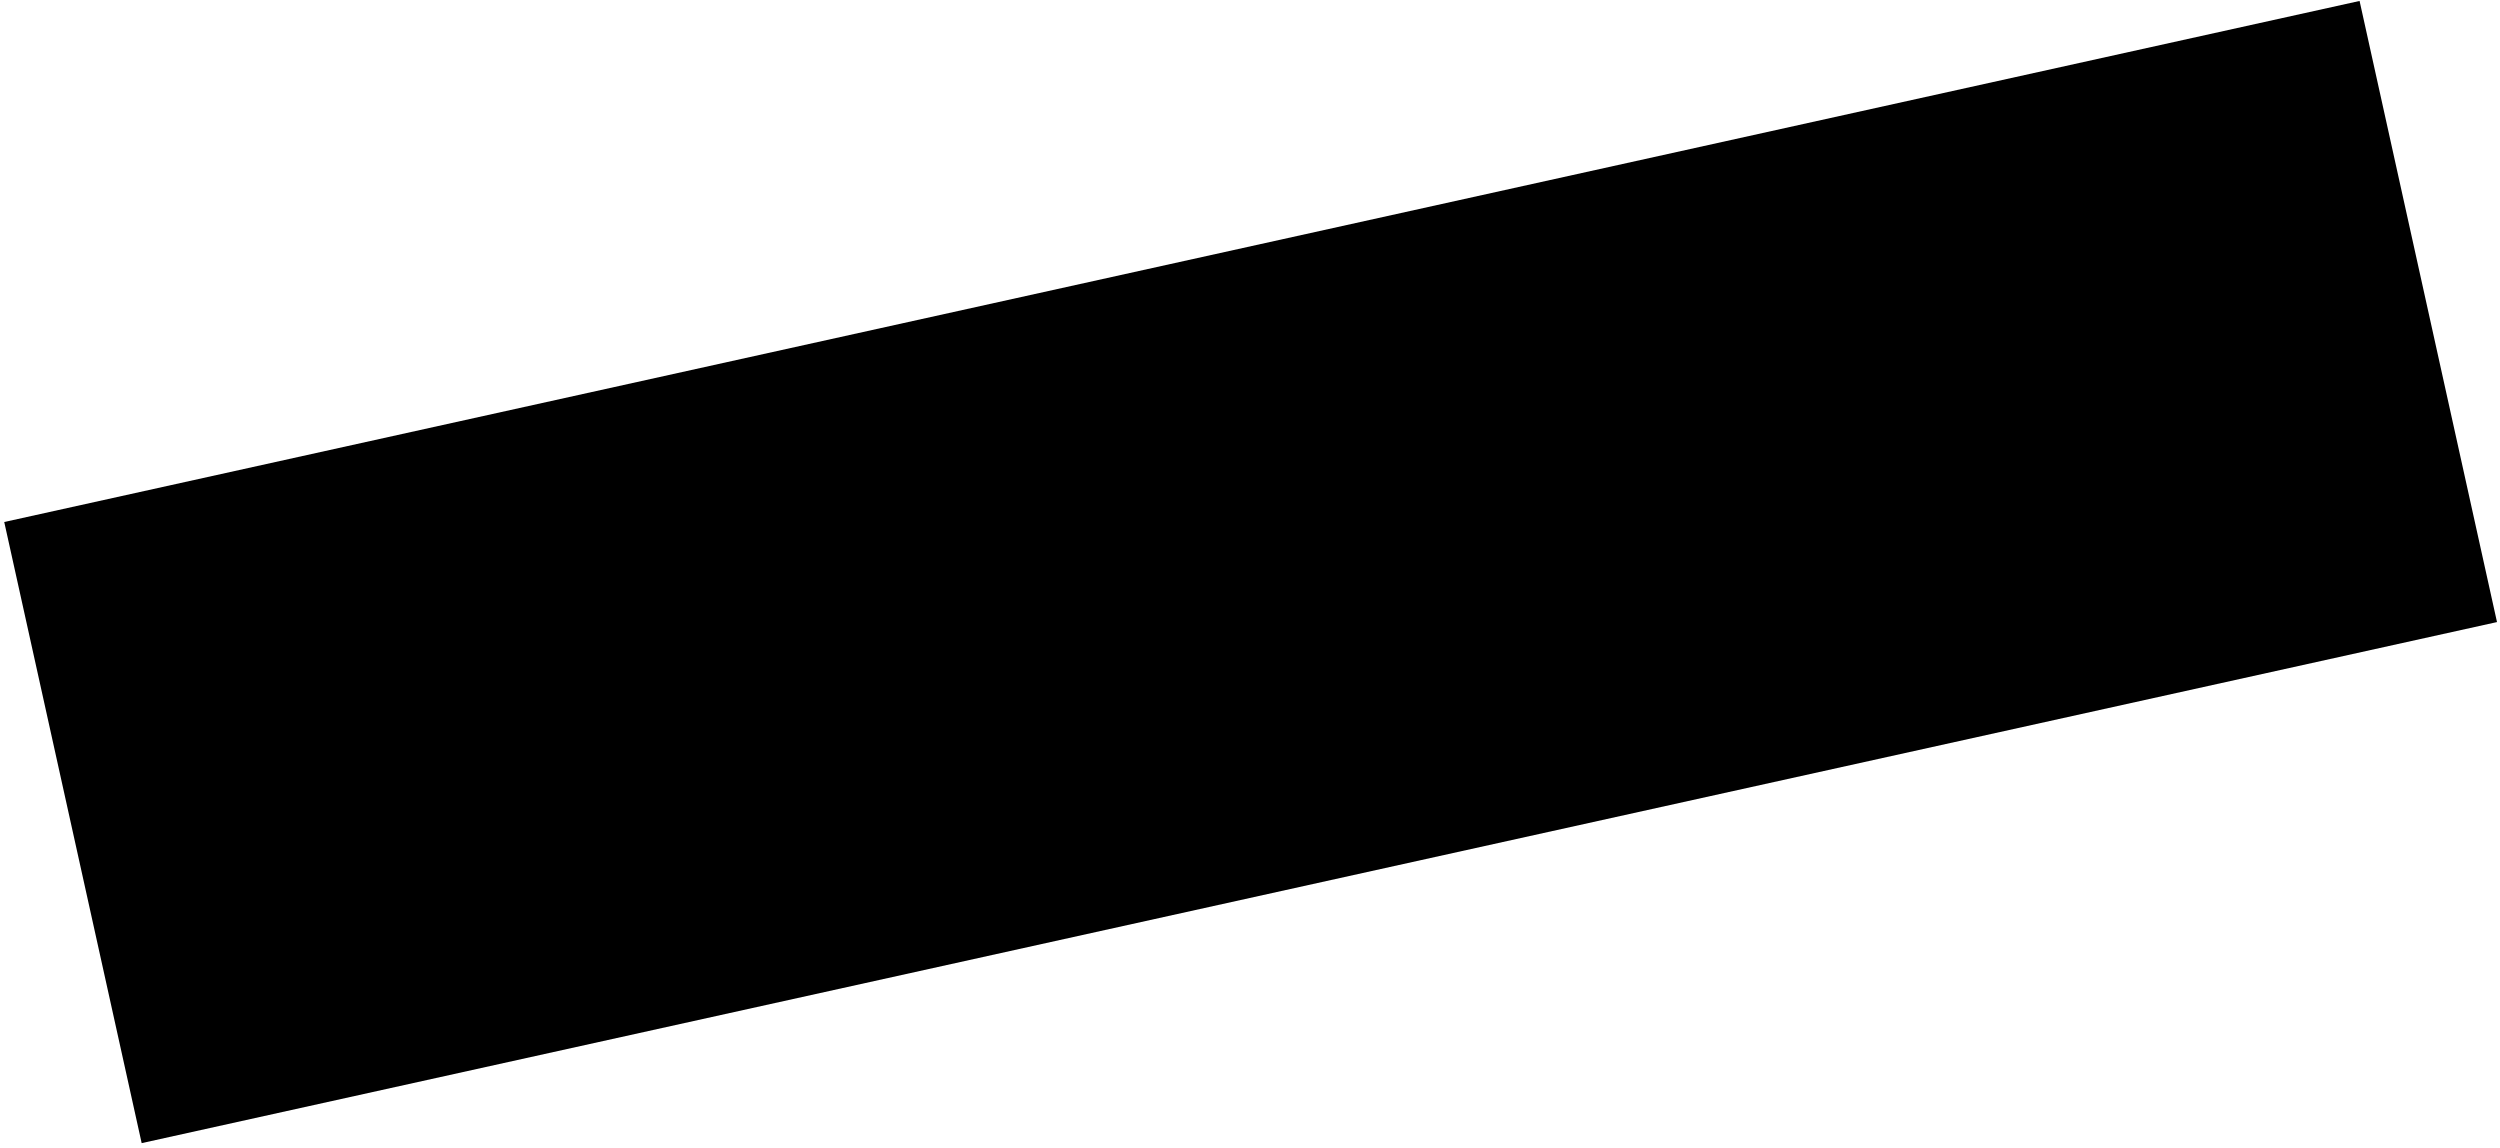 <svg width="342" height="157" xmlns="http://www.w3.org/2000/svg" xmlns:xlink="http://www.w3.org/1999/xlink" xml:space="preserve" overflow="hidden"><defs><clipPath id="clip0"><rect x="2793" y="1892" width="342" height="157"/></clipPath></defs><g clip-path="url(#clip0)" transform="translate(-2793 -1892)"><path d="M3115.79 1892.13 3134.59 1977.1 2812.38 2048.38 2793.58 1963.41Z" fill-rule="evenodd"/></g></svg>